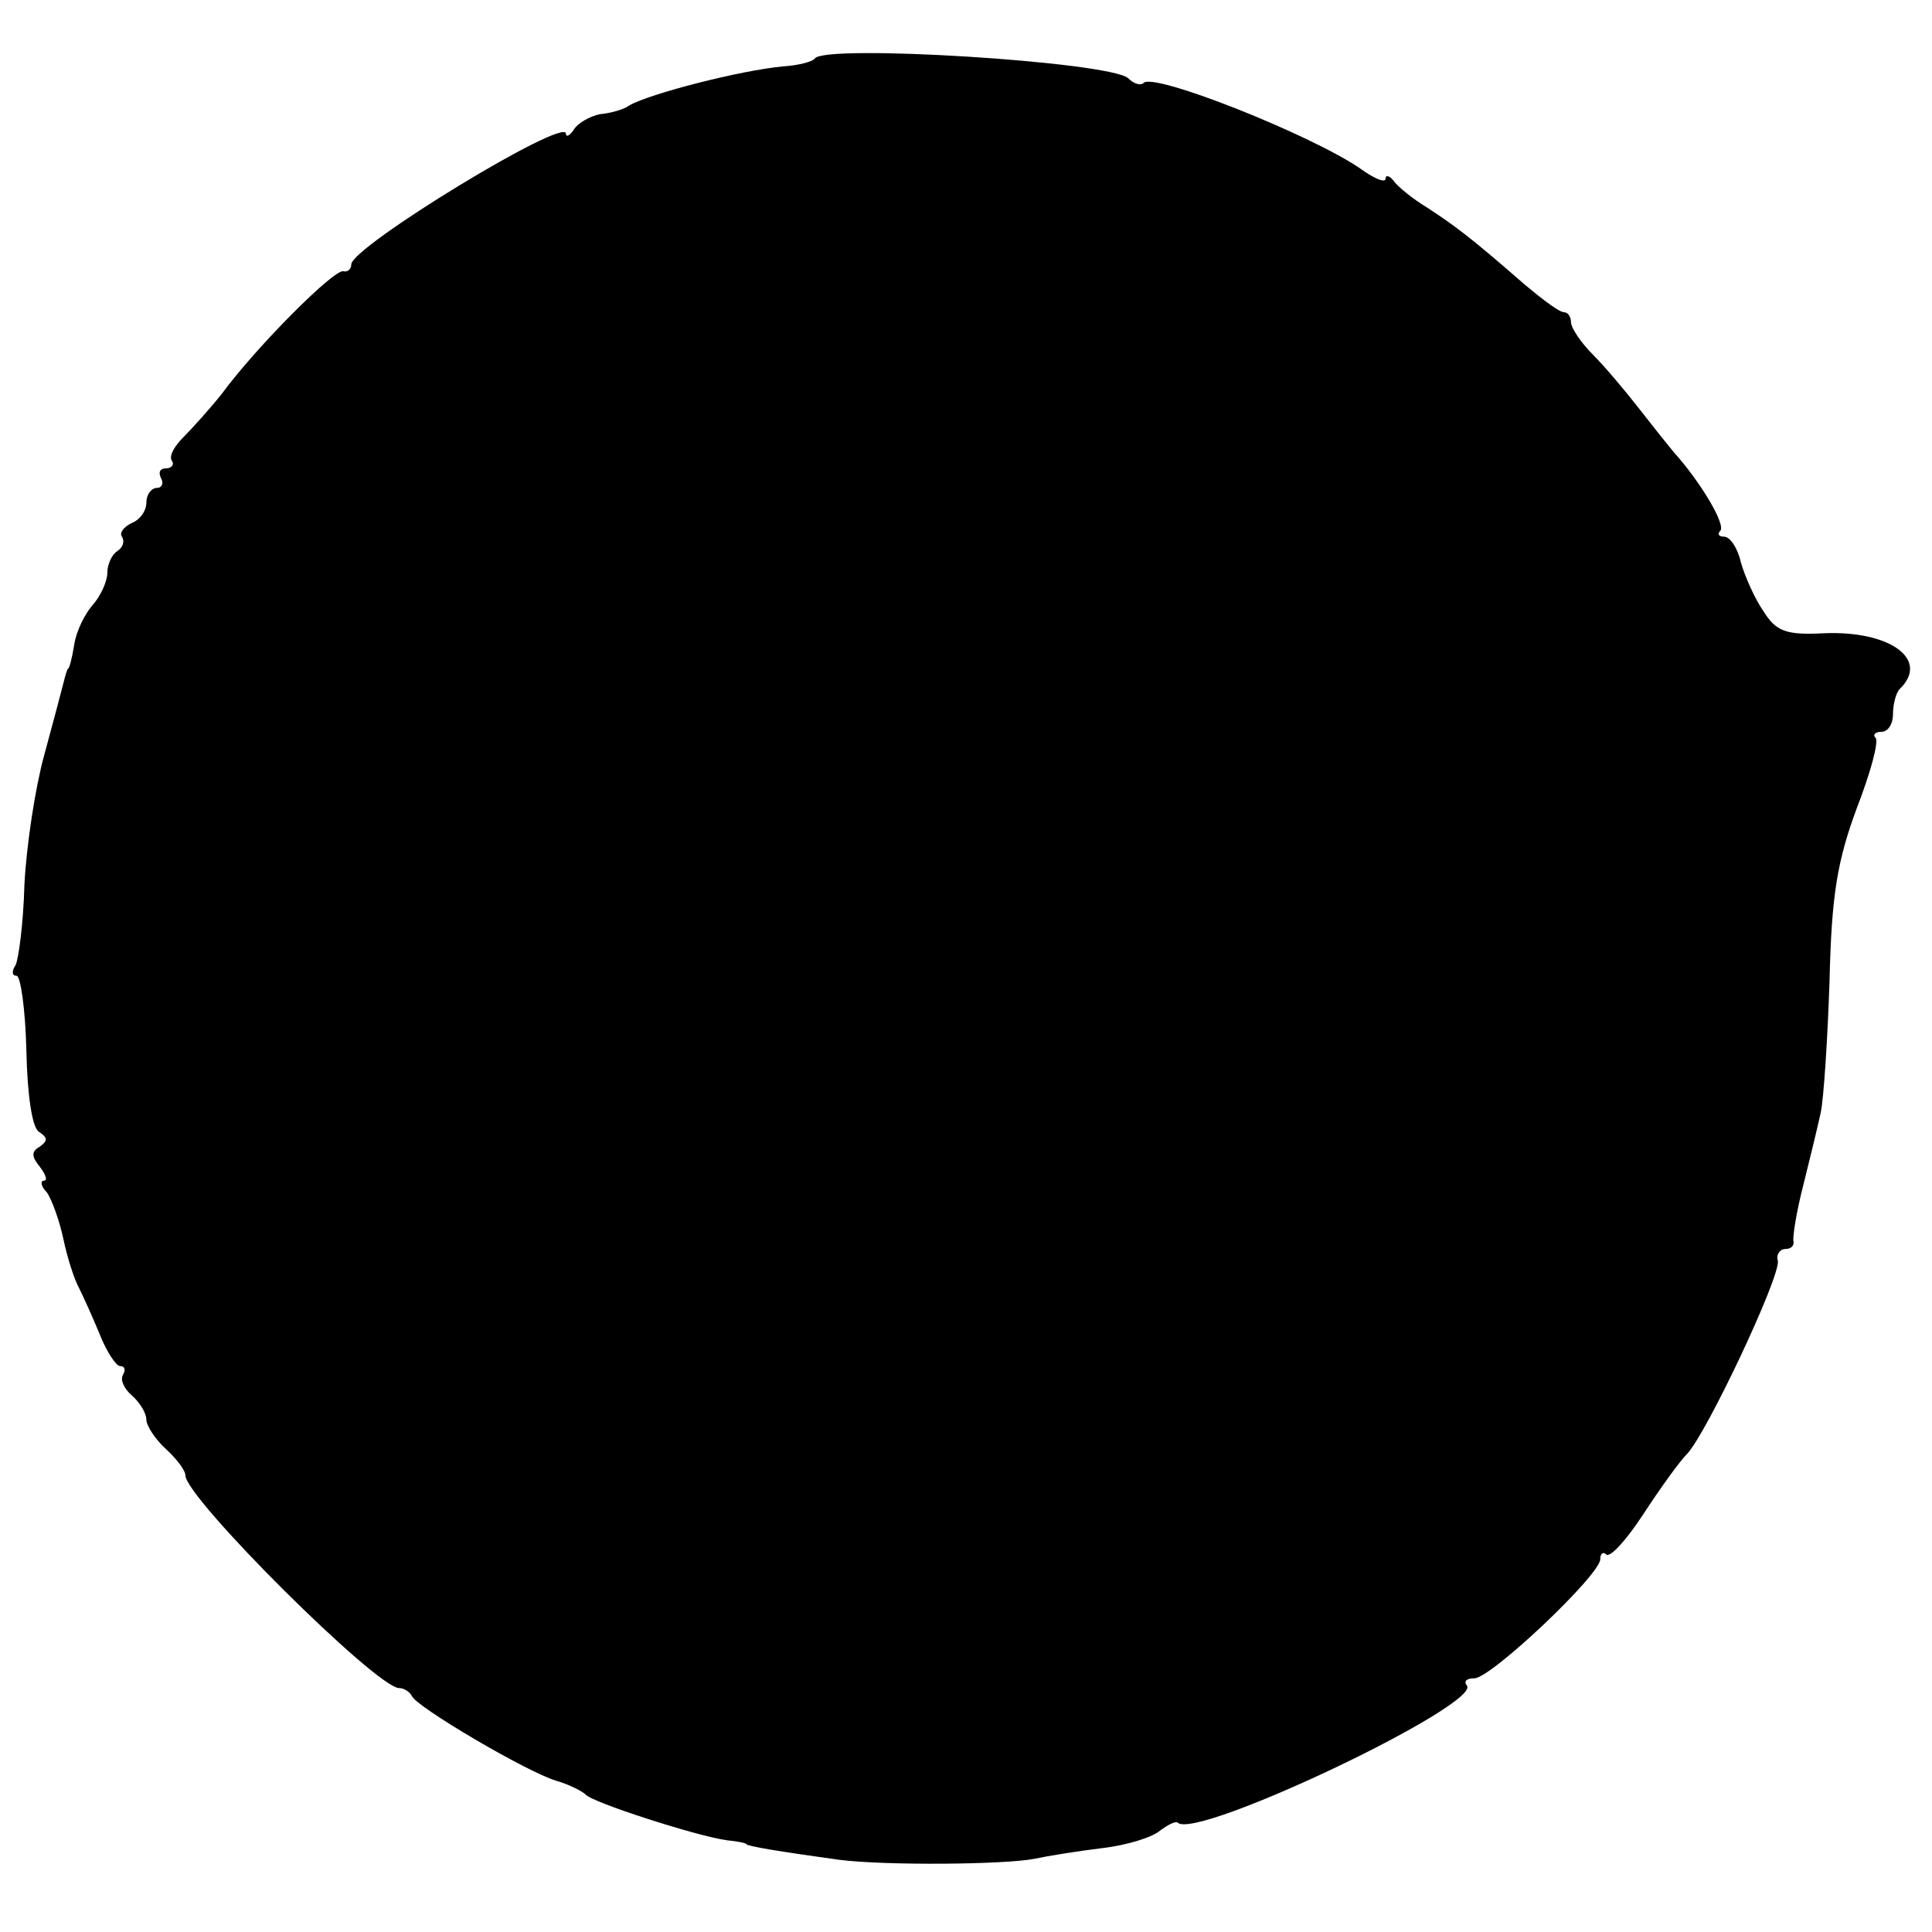 <?xml version="1.0" standalone="no"?>
<!DOCTYPE svg PUBLIC "-//W3C//DTD SVG 20010904//EN"
 "http://www.w3.org/TR/2001/REC-SVG-20010904/DTD/svg10.dtd">
<svg version="1.0" xmlns="http://www.w3.org/2000/svg"
 width="198pt" height="198pt" viewBox="0 0 198 198"
 preserveAspectRatio="xMidYMid meet">
<g transform="translate(0,198) scale(0.1,-0.1)"
fill="#000000" stroke="none">
<path d="M835 1920 c-2 -3 -16 -7 -32 -8 -44 -4 -137 -28 -158 -40 -5 -4 -19
-8 -30 -9 -10 -2 -23 -9 -27 -16 -4 -6 -8 -8 -8 -4 0 18 -220 -116 -220 -134
0 -5 -4 -8 -8 -7 -9 3 -89 -77 -125 -126 -12 -15 -30 -35 -39 -44 -9 -9 -15
-19 -12 -24 3 -4 0 -8 -6 -8 -6 0 -8 -4 -5 -10 3 -5 1 -10 -4 -10 -6 0 -11 -7
-11 -15 0 -9 -7 -18 -15 -21 -8 -4 -13 -10 -10 -14 3 -5 1 -11 -5 -15 -5 -3
-10 -13 -10 -22 0 -9 -7 -24 -15 -33 -8 -9 -17 -27 -19 -41 -2 -13 -5 -24 -6
-24 -1 0 -3 -7 -5 -15 -2 -8 -11 -42 -20 -75 -9 -33 -18 -92 -20 -132 -1 -39
-6 -76 -9 -82 -4 -6 -4 -11 1 -11 4 0 9 -34 10 -76 1 -47 6 -80 13 -84 9 -6 9
-9 1 -15 -9 -5 -9 -10 0 -21 6 -8 8 -14 4 -14 -4 0 -3 -6 3 -12 5 -7 13 -29
17 -48 4 -19 11 -41 16 -50 4 -8 14 -30 21 -47 7 -18 17 -33 21 -33 5 0 6 -4
3 -9 -3 -5 1 -14 9 -21 8 -7 15 -18 15 -25 0 -6 9 -20 20 -30 11 -10 20 -22
20 -27 0 -23 196 -218 219 -218 5 0 11 -4 13 -8 4 -11 118 -78 148 -87 14 -4
27 -11 30 -14 6 -8 115 -43 145 -47 11 -1 20 -3 20 -4 0 -2 37 -8 95 -16 47
-6 169 -5 200 1 14 3 45 8 70 11 25 3 51 11 59 18 8 6 16 10 18 8 20 -18 315
123 296 141 -3 4 0 7 8 7 17 0 129 106 129 122 0 6 3 8 6 5 4 -4 21 15 38 41
17 26 37 54 45 62 20 21 96 182 93 198 -2 6 2 12 8 12 5 0 9 3 8 8 -1 4 3 30
10 57 7 28 15 61 18 75 3 14 7 75 9 135 2 88 8 123 28 177 14 36 23 69 19 72
-3 3 0 6 6 6 7 0 12 8 12 18 0 10 3 22 7 26 31 30 -10 60 -78 57 -39 -2 -49 2
-62 23 -9 13 -19 36 -23 50 -3 14 -11 26 -17 26 -6 0 -7 3 -4 6 6 6 -20 50
-48 81 -5 6 -21 26 -35 44 -14 18 -35 43 -47 55 -13 13 -23 28 -23 34 0 5 -3
10 -7 10 -5 0 -22 13 -40 28 -55 48 -71 60 -100 79 -15 9 -31 22 -35 28 -4 5
-8 6 -8 2 0 -5 -12 0 -27 11 -52 35 -211 98 -221 87 -3 -3 -10 -1 -16 5 -21
17 -312 35 -321 20z"/>
</g>
</svg>
